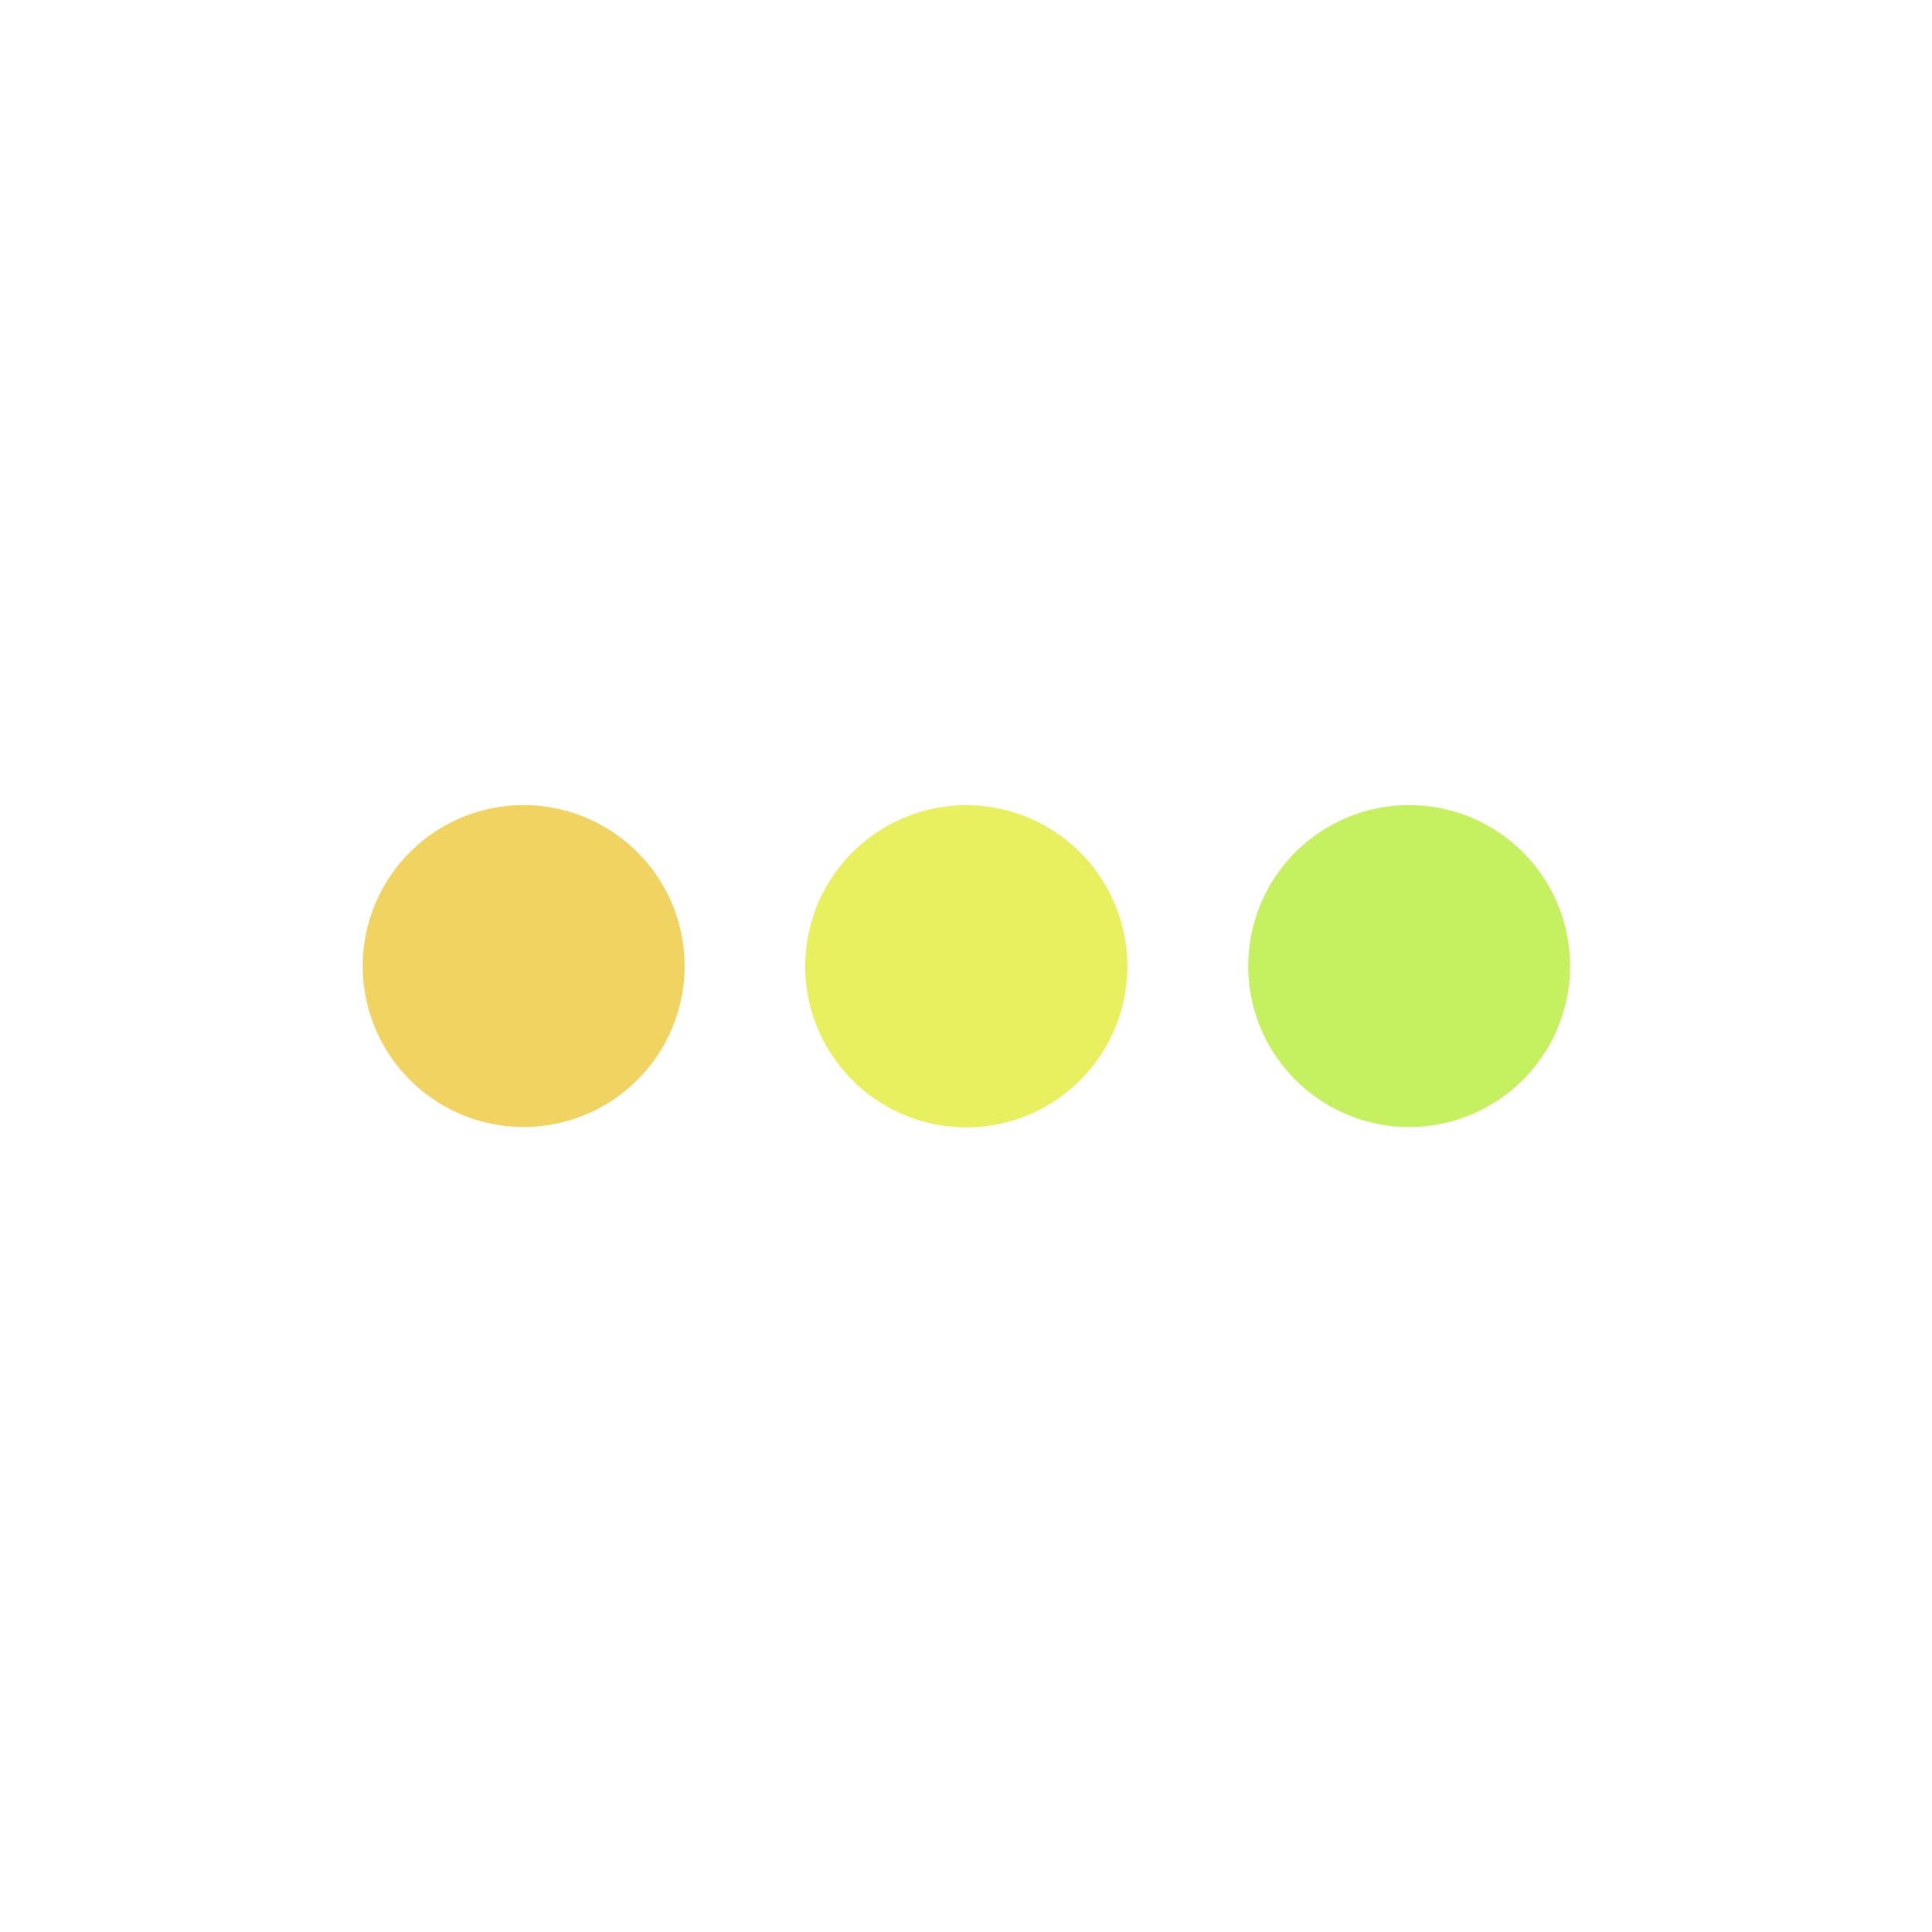 <svg xmlns="http://www.w3.org/2000/svg" xmlns:xlink="http://www.w3.org/1999/xlink" viewBox="0 0 48 48">
    <defs>
        <clipPath>
            <g transform="translate(0,-1004.362)">
                <rect fill="#1890d0" width="46" height="46" x="1" y="1005.36" rx="4" />
            </g>
        </clipPath>
        <clipPath>
            <g transform="translate(0,-1004.362)">
                <rect fill="#1890d0" width="46" height="46" x="1" y="1005.36" rx="4" />
            </g>
        </clipPath>
        <path id="SVGCleanerId_0" d="m 21.818 18.213 a 4.648 4.648 0 1 1 -9.296 0 4.648 4.648 0 1 1 9.296 0 z" stroke="none" fill-opacity="1" />
    </defs>
    <g transform="translate(-38.517,5.687)">
        <use transform="matrix(-0.43,0.745,-0.745,-0.43,72.479,13.354)" xlink:href="#SVGCleanerId_0" width="48" height="48" fill="#f0d360" />
        <use transform="matrix(-0.43,0.745,-0.745,-0.43,94.479,13.354)" xlink:href="#SVGCleanerId_0" width="48" height="48" fill="#c5f060" />
        <use transform="matrix(0.861,0,0,0.861,47.741,2.639)" xlink:href="#SVGCleanerId_0" width="48" height="48" fill="#e9f060" />
    </g>
</svg>
